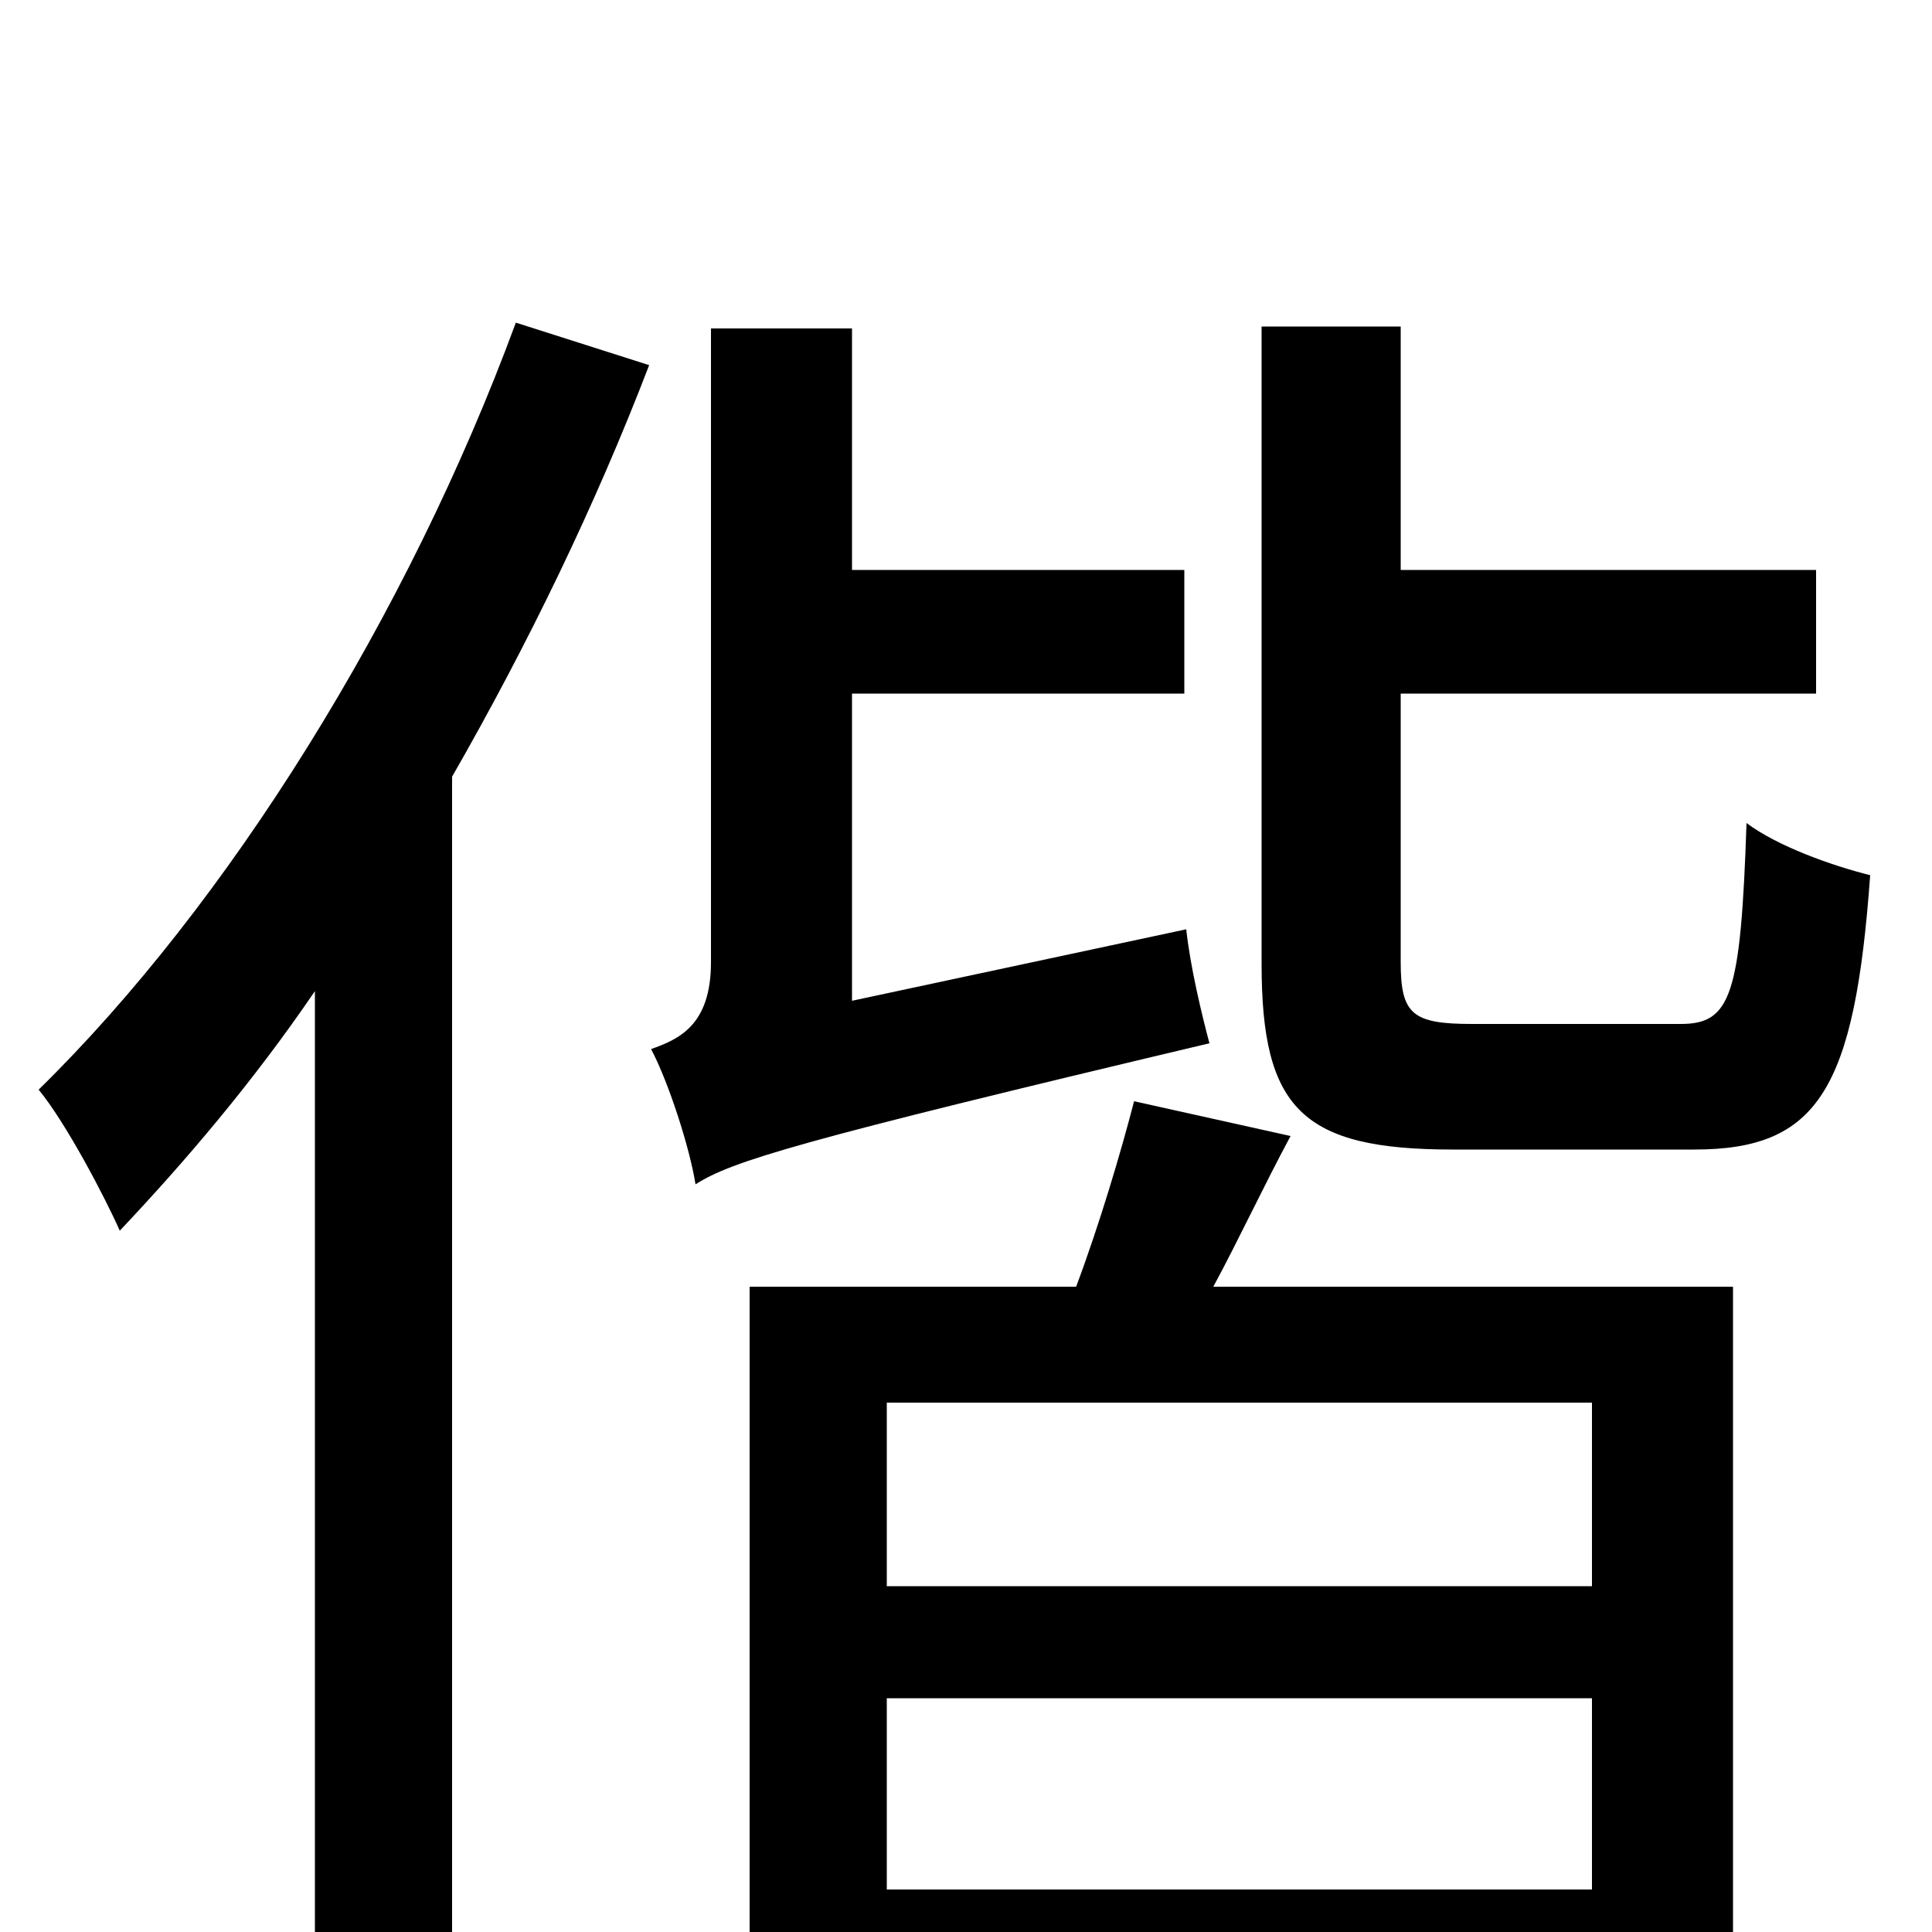 <svg xmlns="http://www.w3.org/2000/svg" viewBox="0 -1000 1000 1000">
	<path fill="#000000" d="M267 -833C211 -681 118 -532 20 -436C34 -419 54 -381 62 -363C96 -399 131 -440 163 -487V75H234V-598C273 -666 308 -738 336 -811ZM441 -482V-641H613V-705H441V-830H368V-502C368 -469 351 -462 337 -457C346 -440 357 -406 360 -387C379 -399 411 -409 626 -460C622 -475 616 -500 614 -519ZM824 -179H459V-274H824ZM459 -22V-121H824V-22ZM587 -430C580 -403 569 -366 557 -334H388V77H459V39H824V73H897V-334H628C641 -358 654 -386 668 -412ZM762 -470C731 -470 725 -475 725 -502V-641H940V-705H725V-831H653V-501C653 -426 674 -405 752 -405H877C941 -405 960 -436 968 -547C948 -552 920 -562 904 -574C901 -485 896 -470 870 -470Z"/>
</svg>